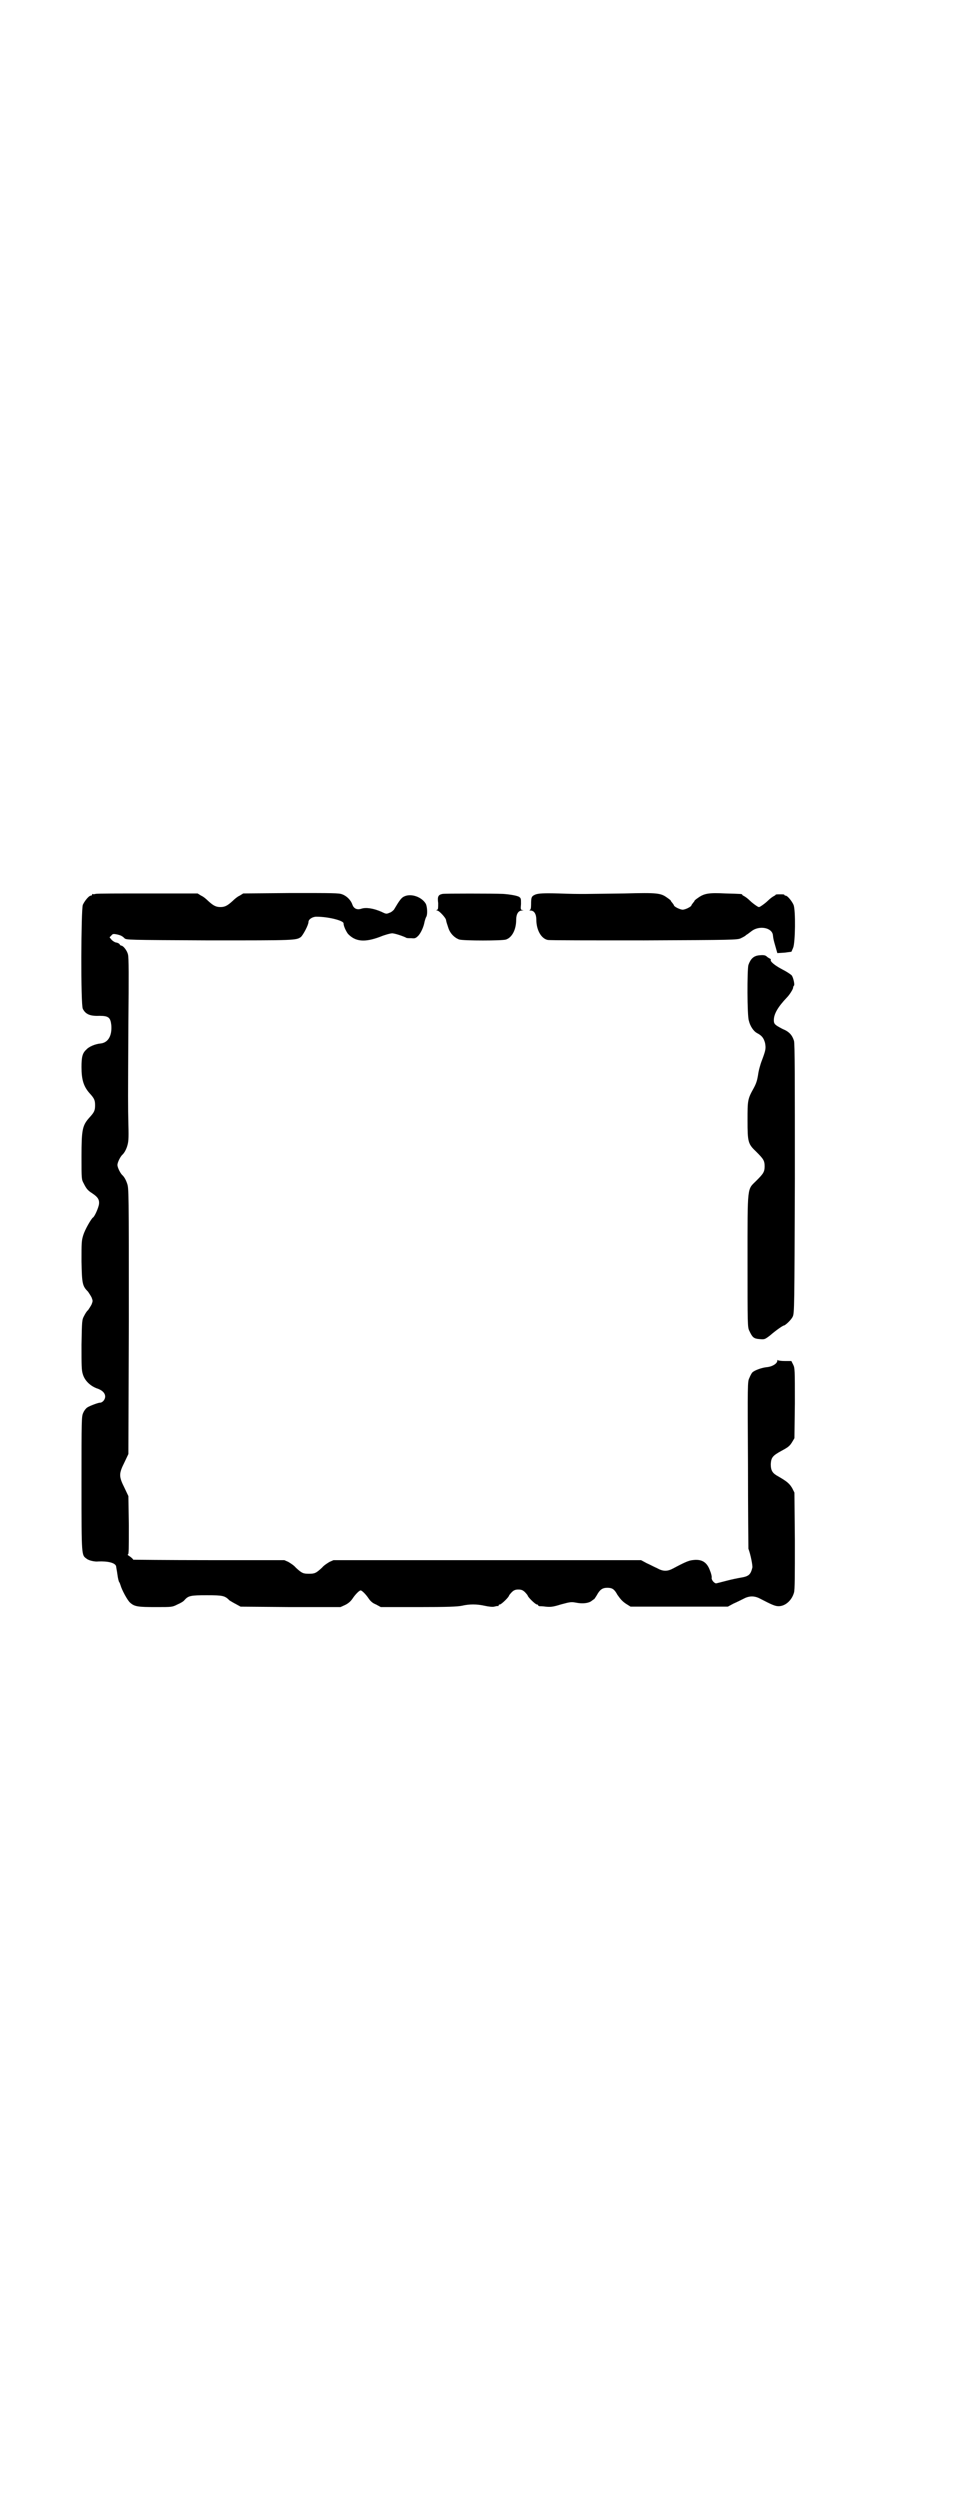 <?xml version="1.0" standalone="no"?>
<!DOCTYPE svg PUBLIC "-//W3C//DTD SVG 20010904//EN"
 "http://www.w3.org/TR/2001/REC-SVG-20010904/DTD/svg10.dtd">
<svg version="1.0" xmlns="http://www.w3.org/2000/svg"
 width="1100pt" height="2850pt" viewBox="0 0 1100 2850"
 preserveAspectRatio="xMidYMid meet">
<g transform="translate(0,2850) scale(0.5,-0.5)"
fill="#000000" stroke="none">
<path d="M218 3662 c-3 -1 -6 -1 -7 0 0 0 -1 0 -1 -2 0 -1 -1 -2 -3 -2 -4 0
-14 -12 -18 -21 -4 -11 -5 -228 0 -237 6 -12 16 -17 38 -16 21 0 25 -4 27 -21
2 -24 -7 -40 -24 -42 -12 -1 -27 -7 -33 -14 -9 -8 -11 -17 -11 -40 0 -29 5
-44 18 -59 11 -12 13 -16 13 -28 0 -12 -2 -16 -13 -28 -16 -18 -18 -27 -18
-89 0 -51 0 -52 5 -61 6 -12 9 -16 20 -23 12 -8 16 -14 15 -24 -1 -8 -10 -29
-14 -31 -4 -3 -18 -27 -22 -40 -4 -13 -4 -17 -4 -60 1 -51 2 -56 15 -69 2 -3
6 -9 8 -13 3 -8 3 -8 0 -16 -2 -4 -6 -10 -8 -13 -3 -2 -7 -9 -9 -13 -5 -9 -5
-11 -6 -66 0 -47 0 -58 3 -67 4 -14 16 -26 31 -32 13 -4 20 -11 20 -19 0 -7
-6 -14 -12 -14 -4 0 -23 -7 -29 -11 -3 -2 -7 -7 -9 -12 -4 -8 -4 -15 -4 -162
0 -169 0 -162 12 -171 5 -4 19 -7 26 -6 22 1 39 -3 41 -11 0 -2 2 -11 3 -19 1
-8 3 -16 4 -17 1 -1 2 -4 3 -7 3 -11 16 -35 22 -40 10 -9 18 -10 59 -10 37 0
37 0 49 6 7 3 14 7 16 10 9 10 14 11 51 11 37 0 41 -1 52 -12 2 -1 8 -5 14 -8
l11 -6 114 -1 114 0 11 5 c8 4 13 9 17 15 6 9 15 18 18 18 3 0 12 -9 18 -18 4
-6 9 -11 17 -14 l11 -6 86 0 c67 0 89 1 99 3 17 4 34 4 52 0 9 -2 18 -3 22 -2
4 1 8 2 9 1 0 0 1 1 1 2 0 1 1 2 3 2 3 0 21 17 21 21 0 0 3 4 6 7 5 5 9 6 15
6 6 0 10 -1 15 -6 3 -3 6 -7 6 -7 0 -4 18 -21 21 -21 2 0 3 -1 3 -2 0 -1 1 -1
3 -2 1 0 8 0 14 -1 11 -1 16 -1 35 5 22 6 24 6 35 4 15 -3 29 -1 35 4 3 2 5 4
6 4 0 0 3 4 6 9 7 13 13 17 24 17 11 0 16 -3 23 -16 7 -10 12 -16 22 -22 l8
-5 111 0 111 0 13 7 c7 3 17 8 23 11 13 7 25 7 38 0 27 -14 34 -17 42 -17 15
0 30 13 35 31 2 6 2 39 2 118 l-1 110 -5 10 c-6 10 -11 15 -32 27 -13 7 -17
13 -17 28 1 15 4 19 24 30 15 8 19 11 24 19 l6 10 1 80 c0 77 0 80 -4 88 l-4
8 -15 0 c-8 0 -15 1 -16 2 0 1 -1 1 -1 -1 0 -7 -12 -14 -24 -15 -11 -1 -28 -7
-33 -12 -2 -2 -5 -8 -7 -13 -4 -8 -4 -13 -3 -197 0 -103 1 -190 1 -192 5 -13
10 -39 9 -43 -4 -16 -8 -20 -27 -23 -6 -1 -21 -4 -32 -7 -12 -3 -23 -6 -24 -6
-5 1 -10 8 -10 12 1 3 -1 11 -4 18 -7 19 -19 26 -40 23 -8 -1 -16 -4 -44 -19
-13 -7 -23 -7 -37 1 -5 2 -16 8 -23 11 l-13 7 -351 0 -351 0 -9 -4 c-5 -3 -13
-8 -17 -13 -14 -13 -17 -14 -30 -14 -13 0 -16 1 -30 14 -4 5 -12 10 -17 13
l-9 4 -172 0 c-95 0 -173 1 -173 1 0 1 -3 4 -7 7 -5 3 -7 5 -5 5 2 0 2 13 2
67 l-1 66 -9 19 c-13 26 -13 32 0 58 l9 19 1 303 c0 297 0 303 -4 314 -3 9 -7
15 -10 18 -5 4 -12 18 -12 24 0 6 7 20 12 24 3 3 7 9 10 18 3 10 4 15 3 50 -1
47 -1 47 0 234 1 102 1 149 -1 154 -2 9 -11 20 -15 20 -1 0 -3 1 -4 3 0 1 -3
3 -7 4 -3 0 -8 3 -11 6 l-5 6 4 4 c3 4 5 4 11 3 10 -2 14 -4 19 -9 4 -4 5 -4
194 -5 197 0 198 0 209 8 5 5 17 27 17 34 0 6 9 12 18 12 28 0 62 -9 62 -15 0
-6 5 -17 10 -24 17 -18 38 -20 73 -7 12 5 24 8 27 8 5 1 28 -7 33 -10 1 -1 6
-1 12 -1 8 -1 10 0 16 6 6 7 12 20 14 32 1 3 2 8 4 11 3 6 2 22 -1 29 -9 16
-34 25 -50 17 -6 -3 -10 -8 -23 -30 -2 -2 -6 -6 -10 -7 -7 -3 -8 -3 -18 2 -18
8 -36 11 -47 7 -10 -3 -17 1 -20 10 -3 9 -12 19 -23 23 -7 3 -21 3 -117 3
l-109 -1 -8 -5 c-5 -2 -12 -8 -16 -12 -12 -11 -18 -14 -28 -14 -10 0 -16 3
-28 14 -4 4 -11 10 -16 12 l-8 5 -114 0 c-63 0 -116 0 -119 -1z"/>
<path d="M1010 3662 c-10 -2 -12 -6 -10 -21 0 -10 0 -14 -2 -15 -3 -2 -3 -2 0
-2 4 0 20 -17 20 -22 1 -5 1 -5 5 -17 4 -13 14 -23 25 -27 10 -3 99 -3 107 0
14 5 23 23 23 45 0 13 5 21 13 21 5 1 5 1 1 1 -4 1 -4 2 -3 14 0 12 0 13 -4
16 -4 3 -22 6 -37 7 -24 1 -133 1 -138 0z"/>
<path d="M1223 3661 c-10 -4 -11 -6 -11 -23 0 -9 -1 -12 -3 -13 -2 0 -1 -1 2
-1 8 0 13 -8 13 -21 0 -23 11 -43 26 -46 4 -1 103 -1 220 -1 203 1 213 1 221
5 4 2 8 4 9 5 1 0 2 2 4 3 2 1 7 5 11 8 18 14 48 8 49 -10 1 -9 2 -12 6 -26
l4 -14 16 1 c8 1 15 2 16 2 0 0 2 4 4 9 5 11 6 86 1 98 -4 9 -14 21 -18 21 -2
0 -3 1 -3 2 0 1 -4 1 -10 1 -5 0 -10 0 -10 -1 0 -1 -2 -2 -4 -3 -2 -1 -8 -5
-13 -10 -5 -5 -12 -10 -15 -12 -6 -4 -6 -4 -12 0 -3 2 -10 7 -15 12 -5 5 -11
9 -13 10 -2 1 -4 2 -4 3 0 2 -2 2 -38 3 -39 2 -49 0 -63 -10 -6 -4 -9 -7 -8
-7 0 0 -1 -2 -3 -4 -2 -3 -4 -5 -4 -6 0 -3 -14 -10 -20 -10 -6 0 -20 7 -20 10
0 1 -2 3 -4 6 -2 2 -3 4 -3 4 1 0 -2 3 -8 7 -15 11 -22 12 -98 10 -87 -1 -97
-2 -150 0 -36 1 -45 0 -52 -2z"/>
<path d="M1733 3522 c-13 -1 -20 -8 -25 -22 -3 -11 -3 -116 1 -127 3 -13 11
-24 18 -28 12 -6 16 -12 19 -23 2 -12 2 -15 -7 -39 -4 -10 -8 -25 -9 -34 -2
-12 -4 -19 -10 -30 -14 -25 -14 -28 -14 -73 0 -50 1 -54 20 -72 16 -16 19 -20
19 -33 0 -13 -3 -17 -19 -33 -21 -21 -20 -8 -20 -183 0 -145 0 -151 4 -159 7
-15 10 -18 23 -19 12 -1 12 -1 24 8 15 13 30 23 32 23 3 0 17 13 20 20 4 7 4
23 5 314 0 226 0 309 -2 315 -4 13 -11 21 -26 27 -17 9 -20 11 -20 20 0 14 9
30 30 52 6 6 14 19 14 22 0 2 1 4 2 5 2 1 -1 17 -5 23 -3 3 -12 9 -22 14 -17
9 -28 18 -26 22 1 1 -1 2 -3 3 -2 1 -5 3 -7 5 -3 2 -6 3 -16 2z"/>
</g>
</svg>
